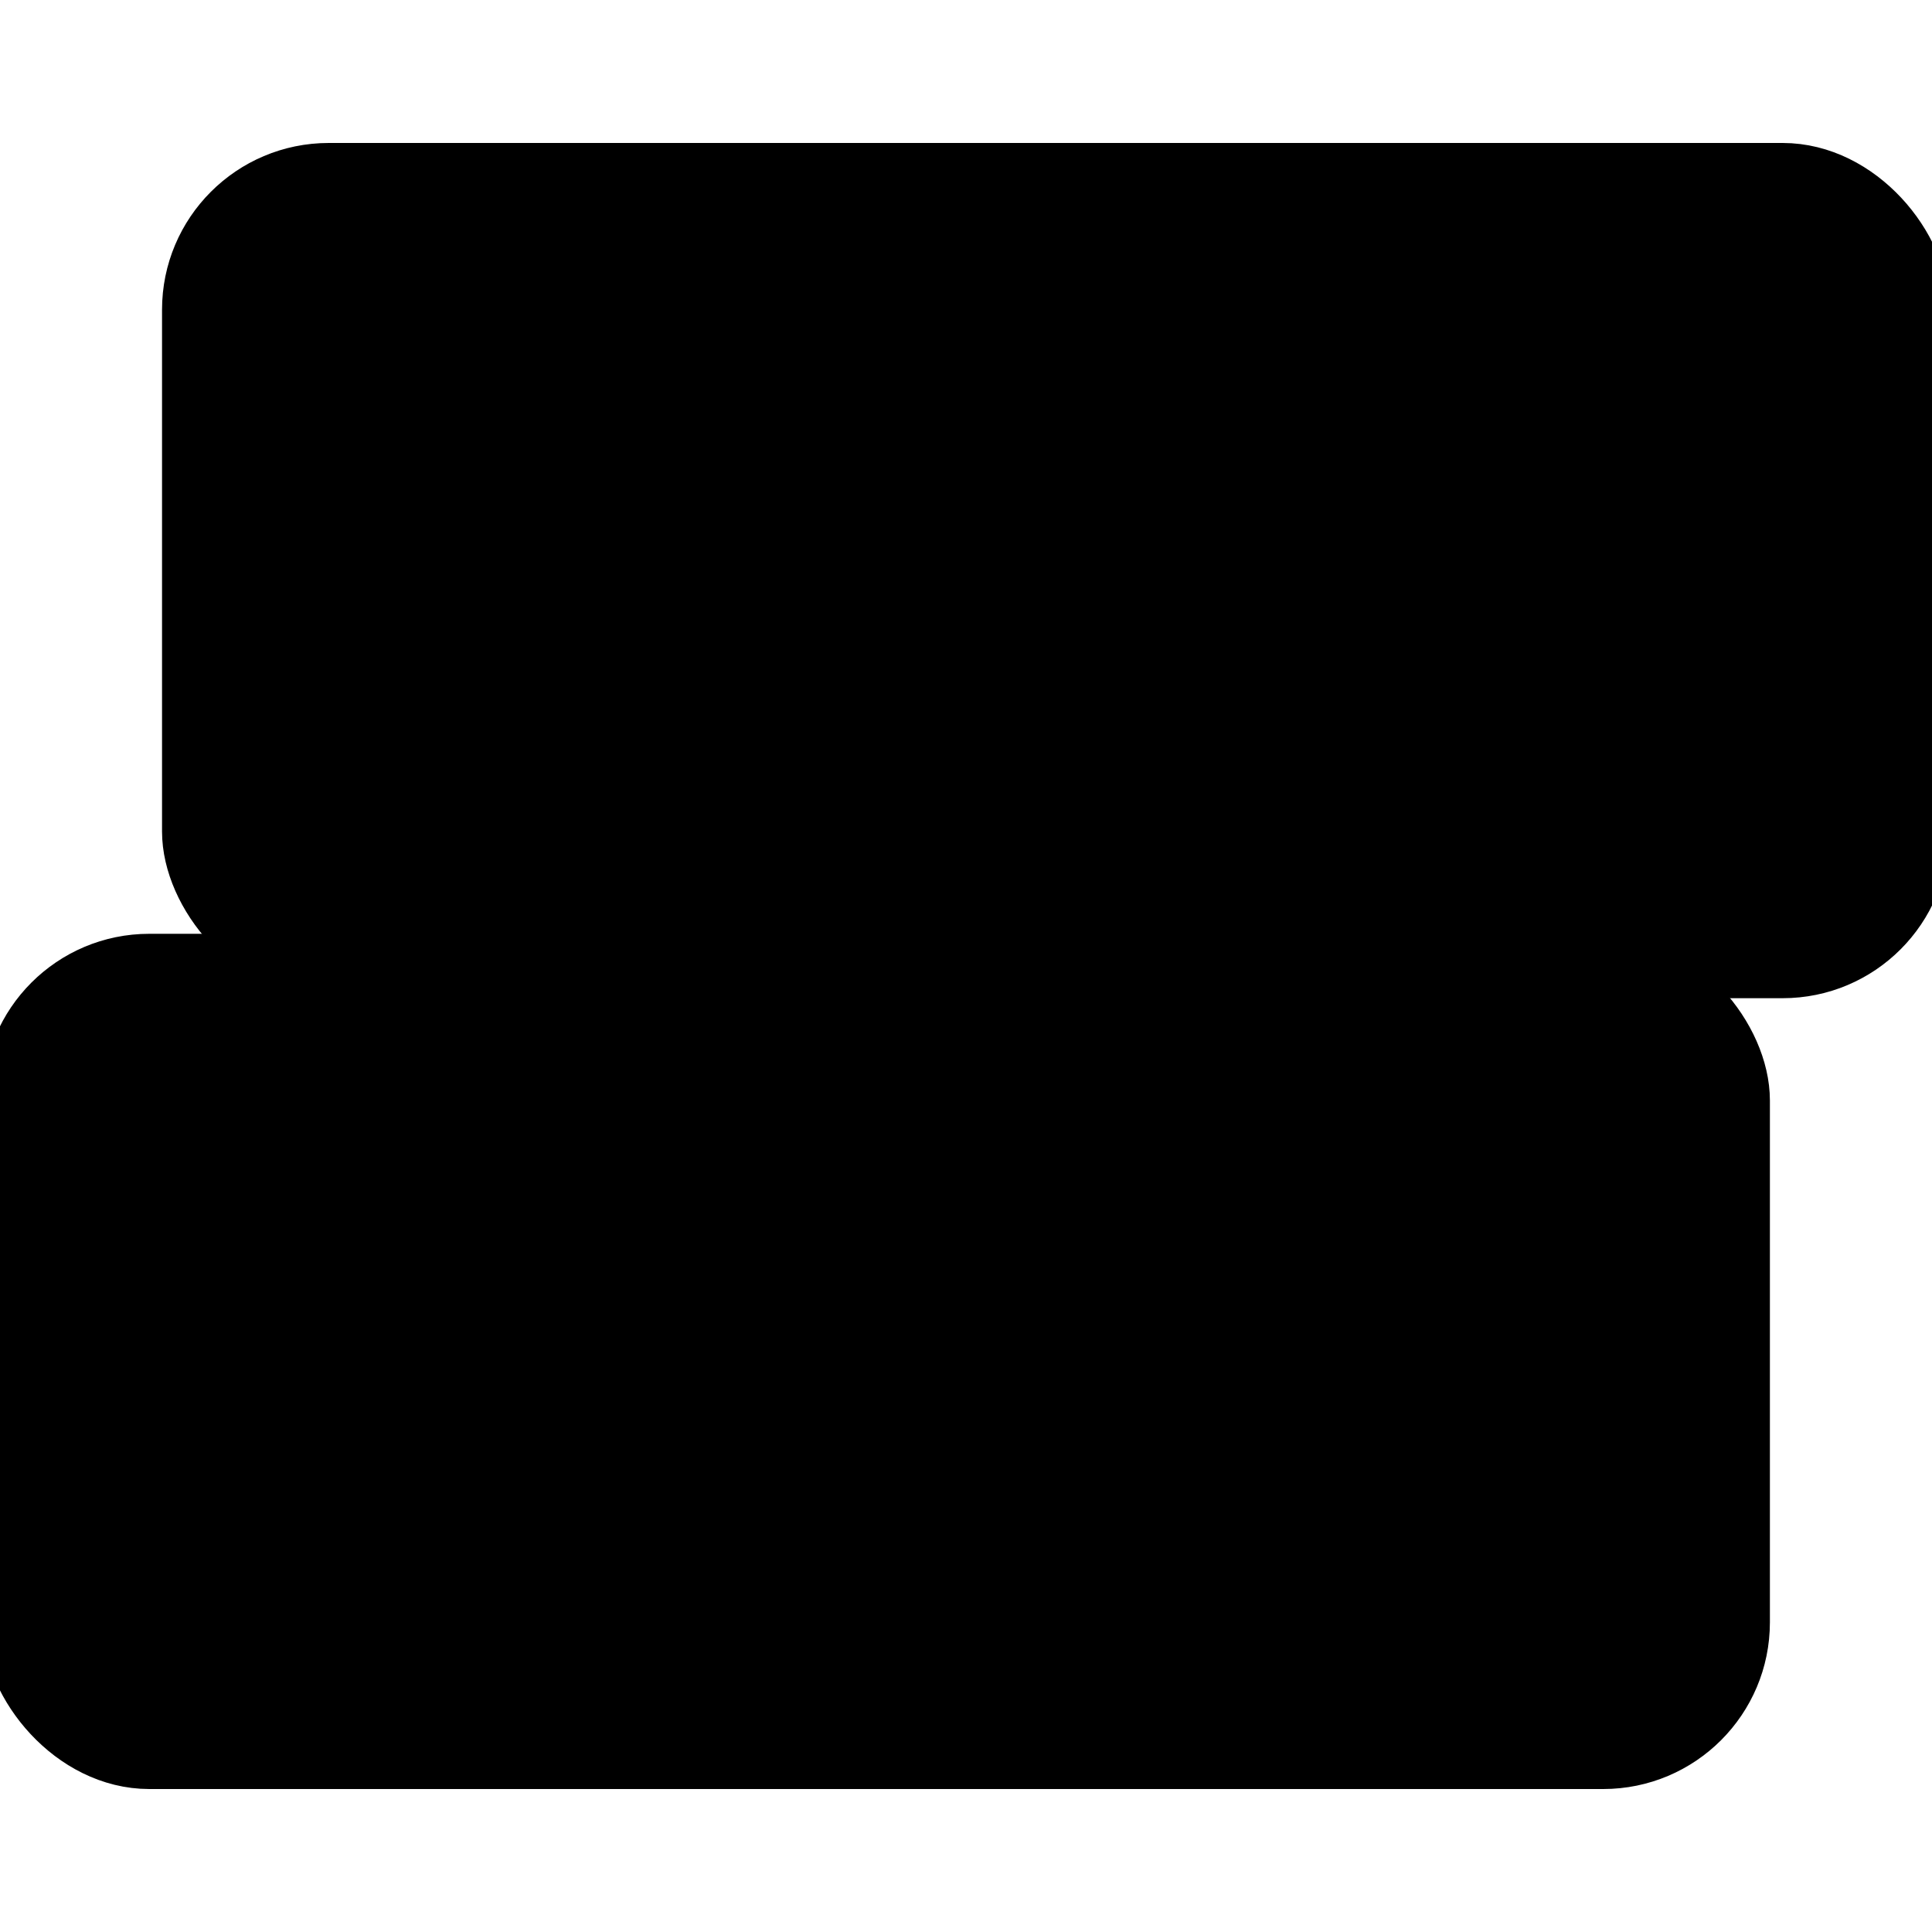 <svg xmlns="http://www.w3.org/2000/svg" width="40" height="40" viewBox="5 5 30 30">
    <g transform="translate(-113.979 -1893.419)">
        <rect stroke="#000" stroke-linecap="round" stroke-linejoin="round" fill="currentColor" width="26.754"
              height="12.28" rx="2.089" transform="translate(119.208 1913.419)"/>
        <path stroke="#000" stroke-linecap="round" stroke-linejoin="round" fill="currentColor"
              d="M122.272,1914.967l1.86,4.592-1.86,4.592"/>
        <path stroke="#000" stroke-linecap="round" stroke-linejoin="round" fill="currentColor"
              d="M124.674,1914.967l1.86,4.592-1.86,4.592"/>
        <path stroke="#000" stroke-linecap="round" stroke-linejoin="round" fill="currentColor"
              d="M127.076,1914.967l1.86,4.592-1.86,4.592"/>
        <path stroke="#000" stroke-linecap="round" stroke-linejoin="round" fill="currentColor"
              d="M129.479,1914.967l1.86,4.592-1.86,4.592"/>
        <path stroke="#000" stroke-linecap="round" stroke-linejoin="round" fill="currentColor"
              d="M131.881,1914.967l1.86,4.592-1.86,4.592"/>
        <path stroke="#000" stroke-linecap="round" stroke-linejoin="round" fill="currentColor"
              d="M134.283,1914.967l1.86,4.592-1.86,4.592"/>
        <path stroke="#000" stroke-linecap="round" stroke-linejoin="round" fill="currentColor"
              d="M136.686,1914.967l1.86,4.592-1.86,4.592"/>
        <path stroke="#000" stroke-linecap="round" stroke-linejoin="round" fill="currentColor"
              d="M139.088,1914.967l1.86,4.592-1.86,4.592"/>
        <path stroke="#000" stroke-linecap="round" stroke-linejoin="round" fill="currentColor"
              d="M141.49,1914.967l1.86,4.592-1.86,4.592"/>
        <rect stroke="#000" stroke-linecap="round" stroke-linejoin="round" fill="currentColor" width="26.754"
              height="12.28" rx="2.089" transform="translate(121.995 1901.139)"/>
        <path stroke="#000" stroke-linecap="round" stroke-linejoin="round" fill="currentColor"
              d="M125.059,1902.688l1.86,4.592-1.86,4.592"/>
        <path stroke="#000" stroke-linecap="round" stroke-linejoin="round" fill="currentColor"
              d="M127.461,1902.688l1.86,4.592-1.86,4.592"/>
        <path stroke="#000" stroke-linecap="round" stroke-linejoin="round" fill="currentColor"
              d="M129.863,1902.688l1.86,4.592-1.86,4.592"/>
        <path stroke="#000" stroke-linecap="round" stroke-linejoin="round" fill="currentColor"
              d="M132.266,1902.688l1.86,4.592-1.86,4.592"/>
        <path stroke="#000" stroke-linecap="round" stroke-linejoin="round" fill="currentColor"
              d="M134.668,1902.688l1.86,4.592-1.86,4.592"/>
        <path stroke="#000" stroke-linecap="round" stroke-linejoin="round" fill="currentColor"
              d="M137.07,1902.688l1.86,4.592-1.86,4.592"/>
        <path stroke="#000" stroke-linecap="round" stroke-linejoin="round" fill="currentColor"
              d="M139.473,1902.688l1.86,4.592-1.86,4.592"/>
        <path stroke="#000" stroke-linecap="round" stroke-linejoin="round" fill="currentColor"
              d="M141.875,1902.688l1.86,4.592-1.86,4.592"/>
        <path stroke="#000" stroke-linecap="round" stroke-linejoin="round" fill="currentColor"
              d="M144.277,1902.688l1.86,4.592-1.86,4.592"/>
    </g>
</svg>